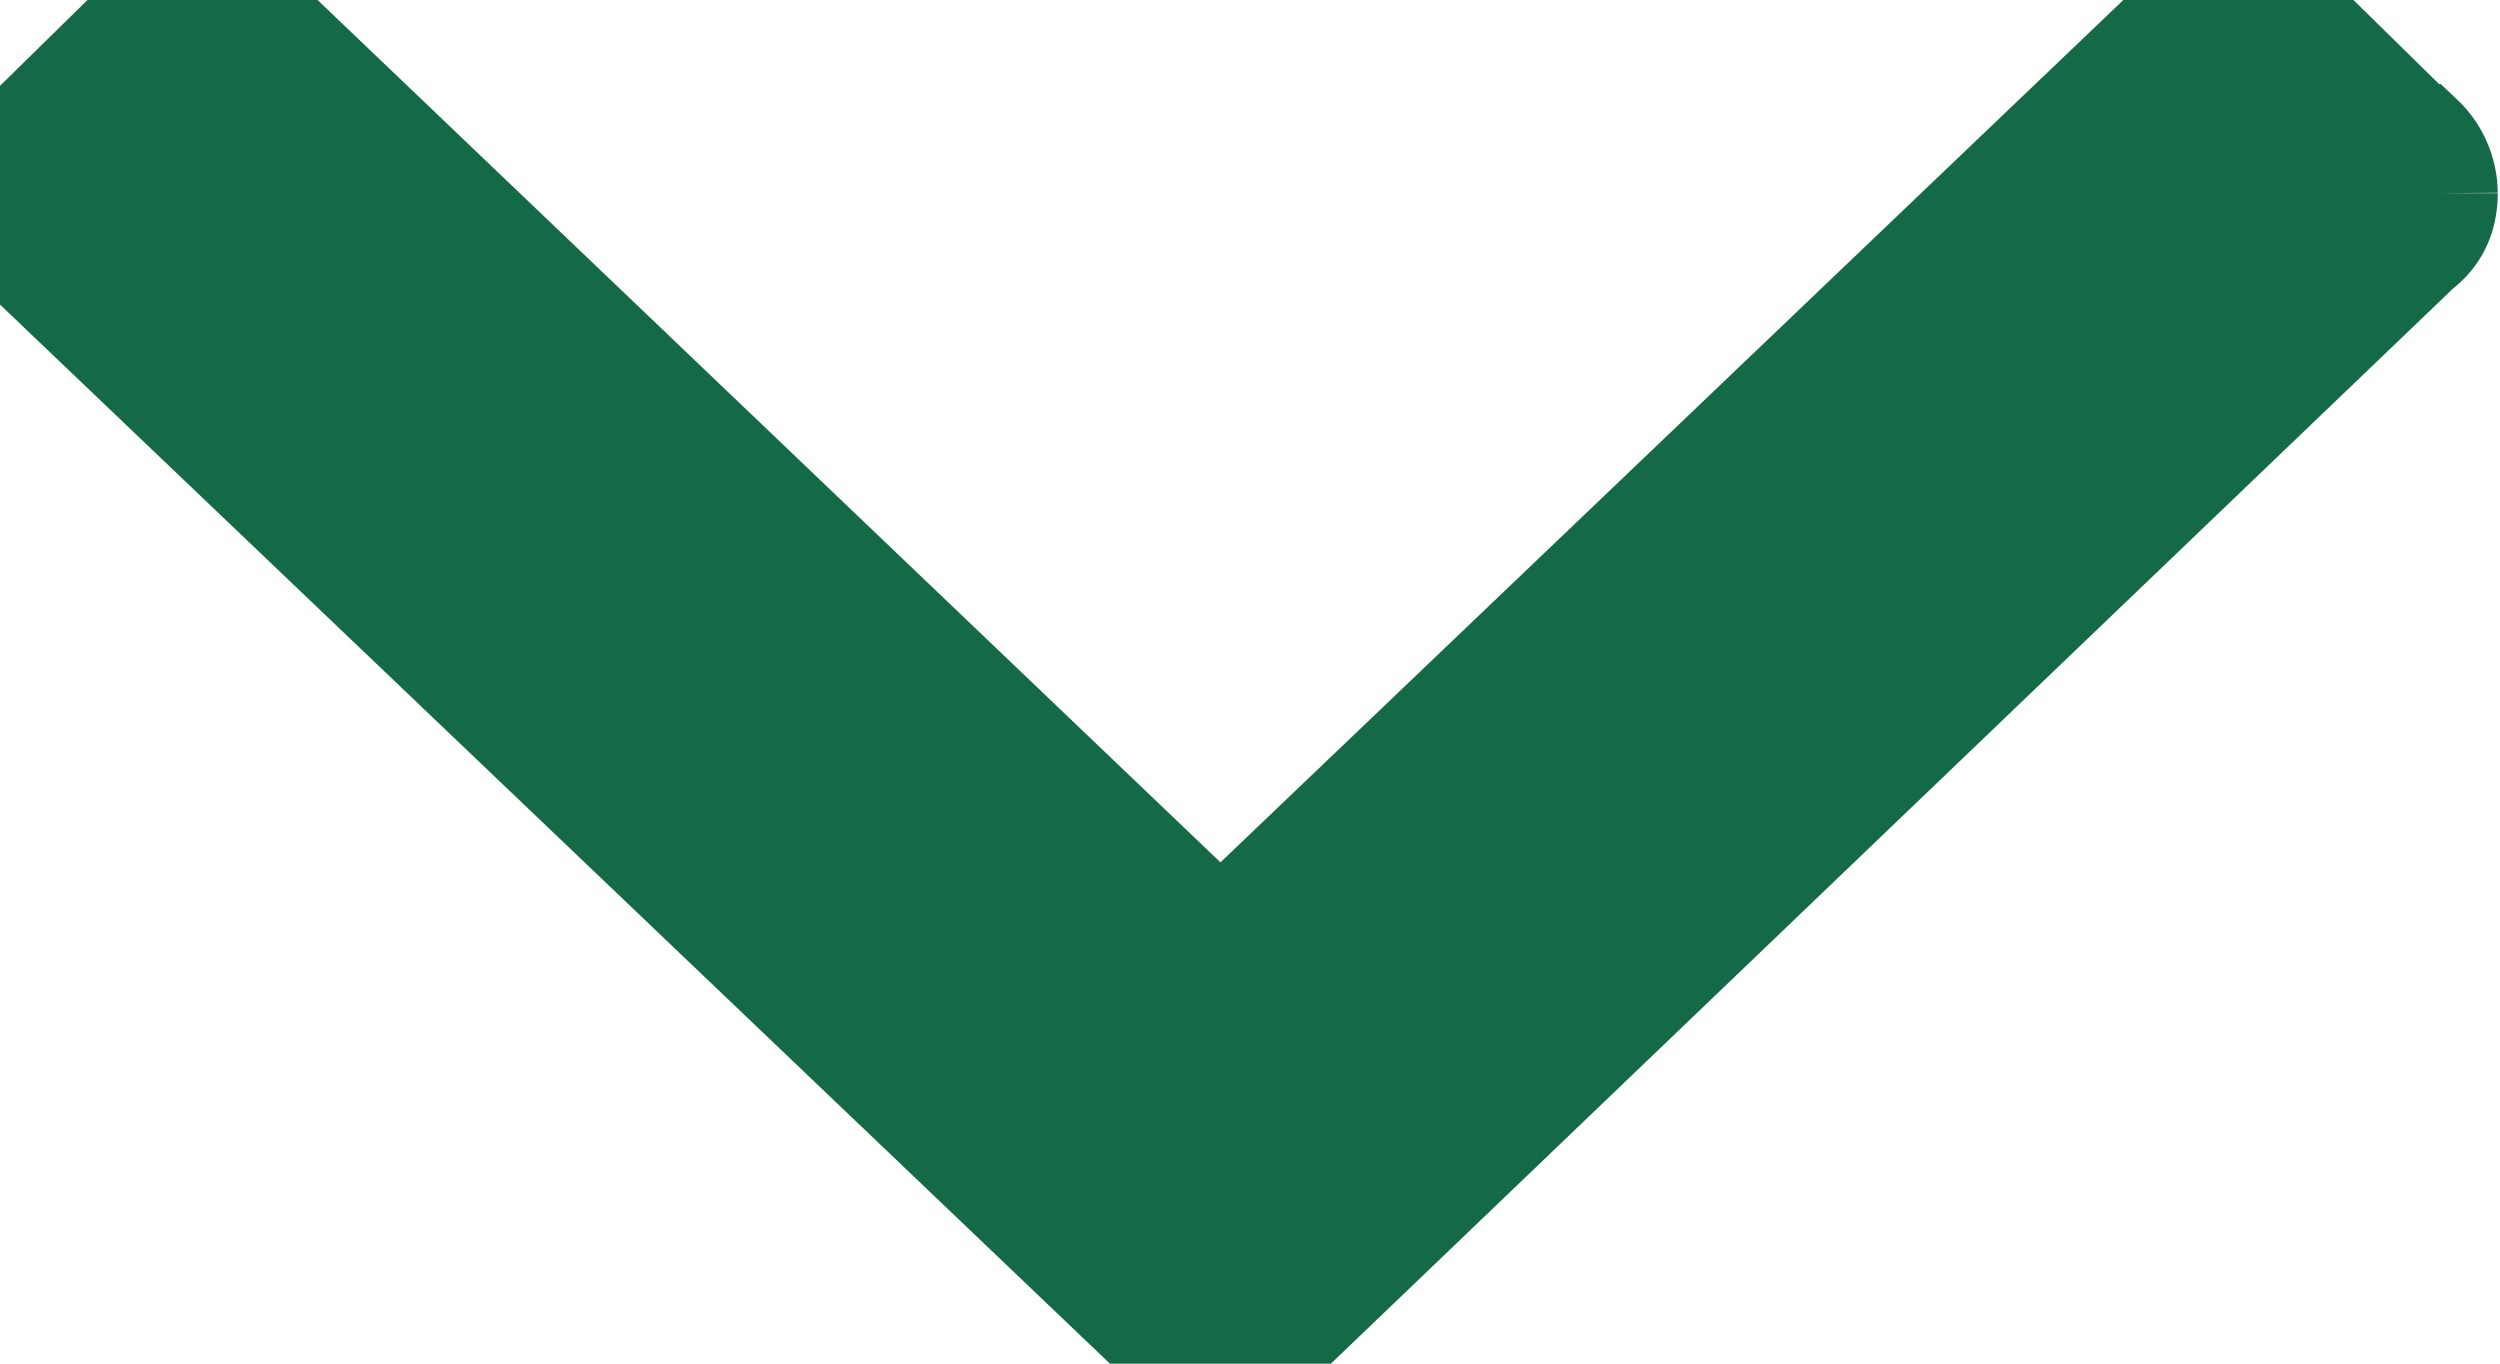 <svg xmlns="http://www.w3.org/2000/svg" xmlns:xlink="http://www.w3.org/1999/xlink" width="11" height="6" viewBox="0 0 11 6"><defs><path id="241na" d="M1899.63 50.62l-.53-.52a.35.35 0 0 0-.5 0l-4.23 4.04-4.23-4.04a.35.35 0 0 0-.5 0l-.53.52a.32.32 0 0 0-.11.23c0 .1.04.17.1.24l5.02 4.79a.35.35 0 0 0 .5 0l5.01-4.8c.08-.06.11-.14.11-.23a.32.32 0 0 0-.1-.23z"/></defs><g><g transform="translate(-1889 -50)"><use fill="#146947" xlink:href="#241na"/><use fill="#fff" fill-opacity="0" stroke="#146947" stroke-miterlimit="50" stroke-width=".5" xlink:href="#241na"/></g></g></svg>